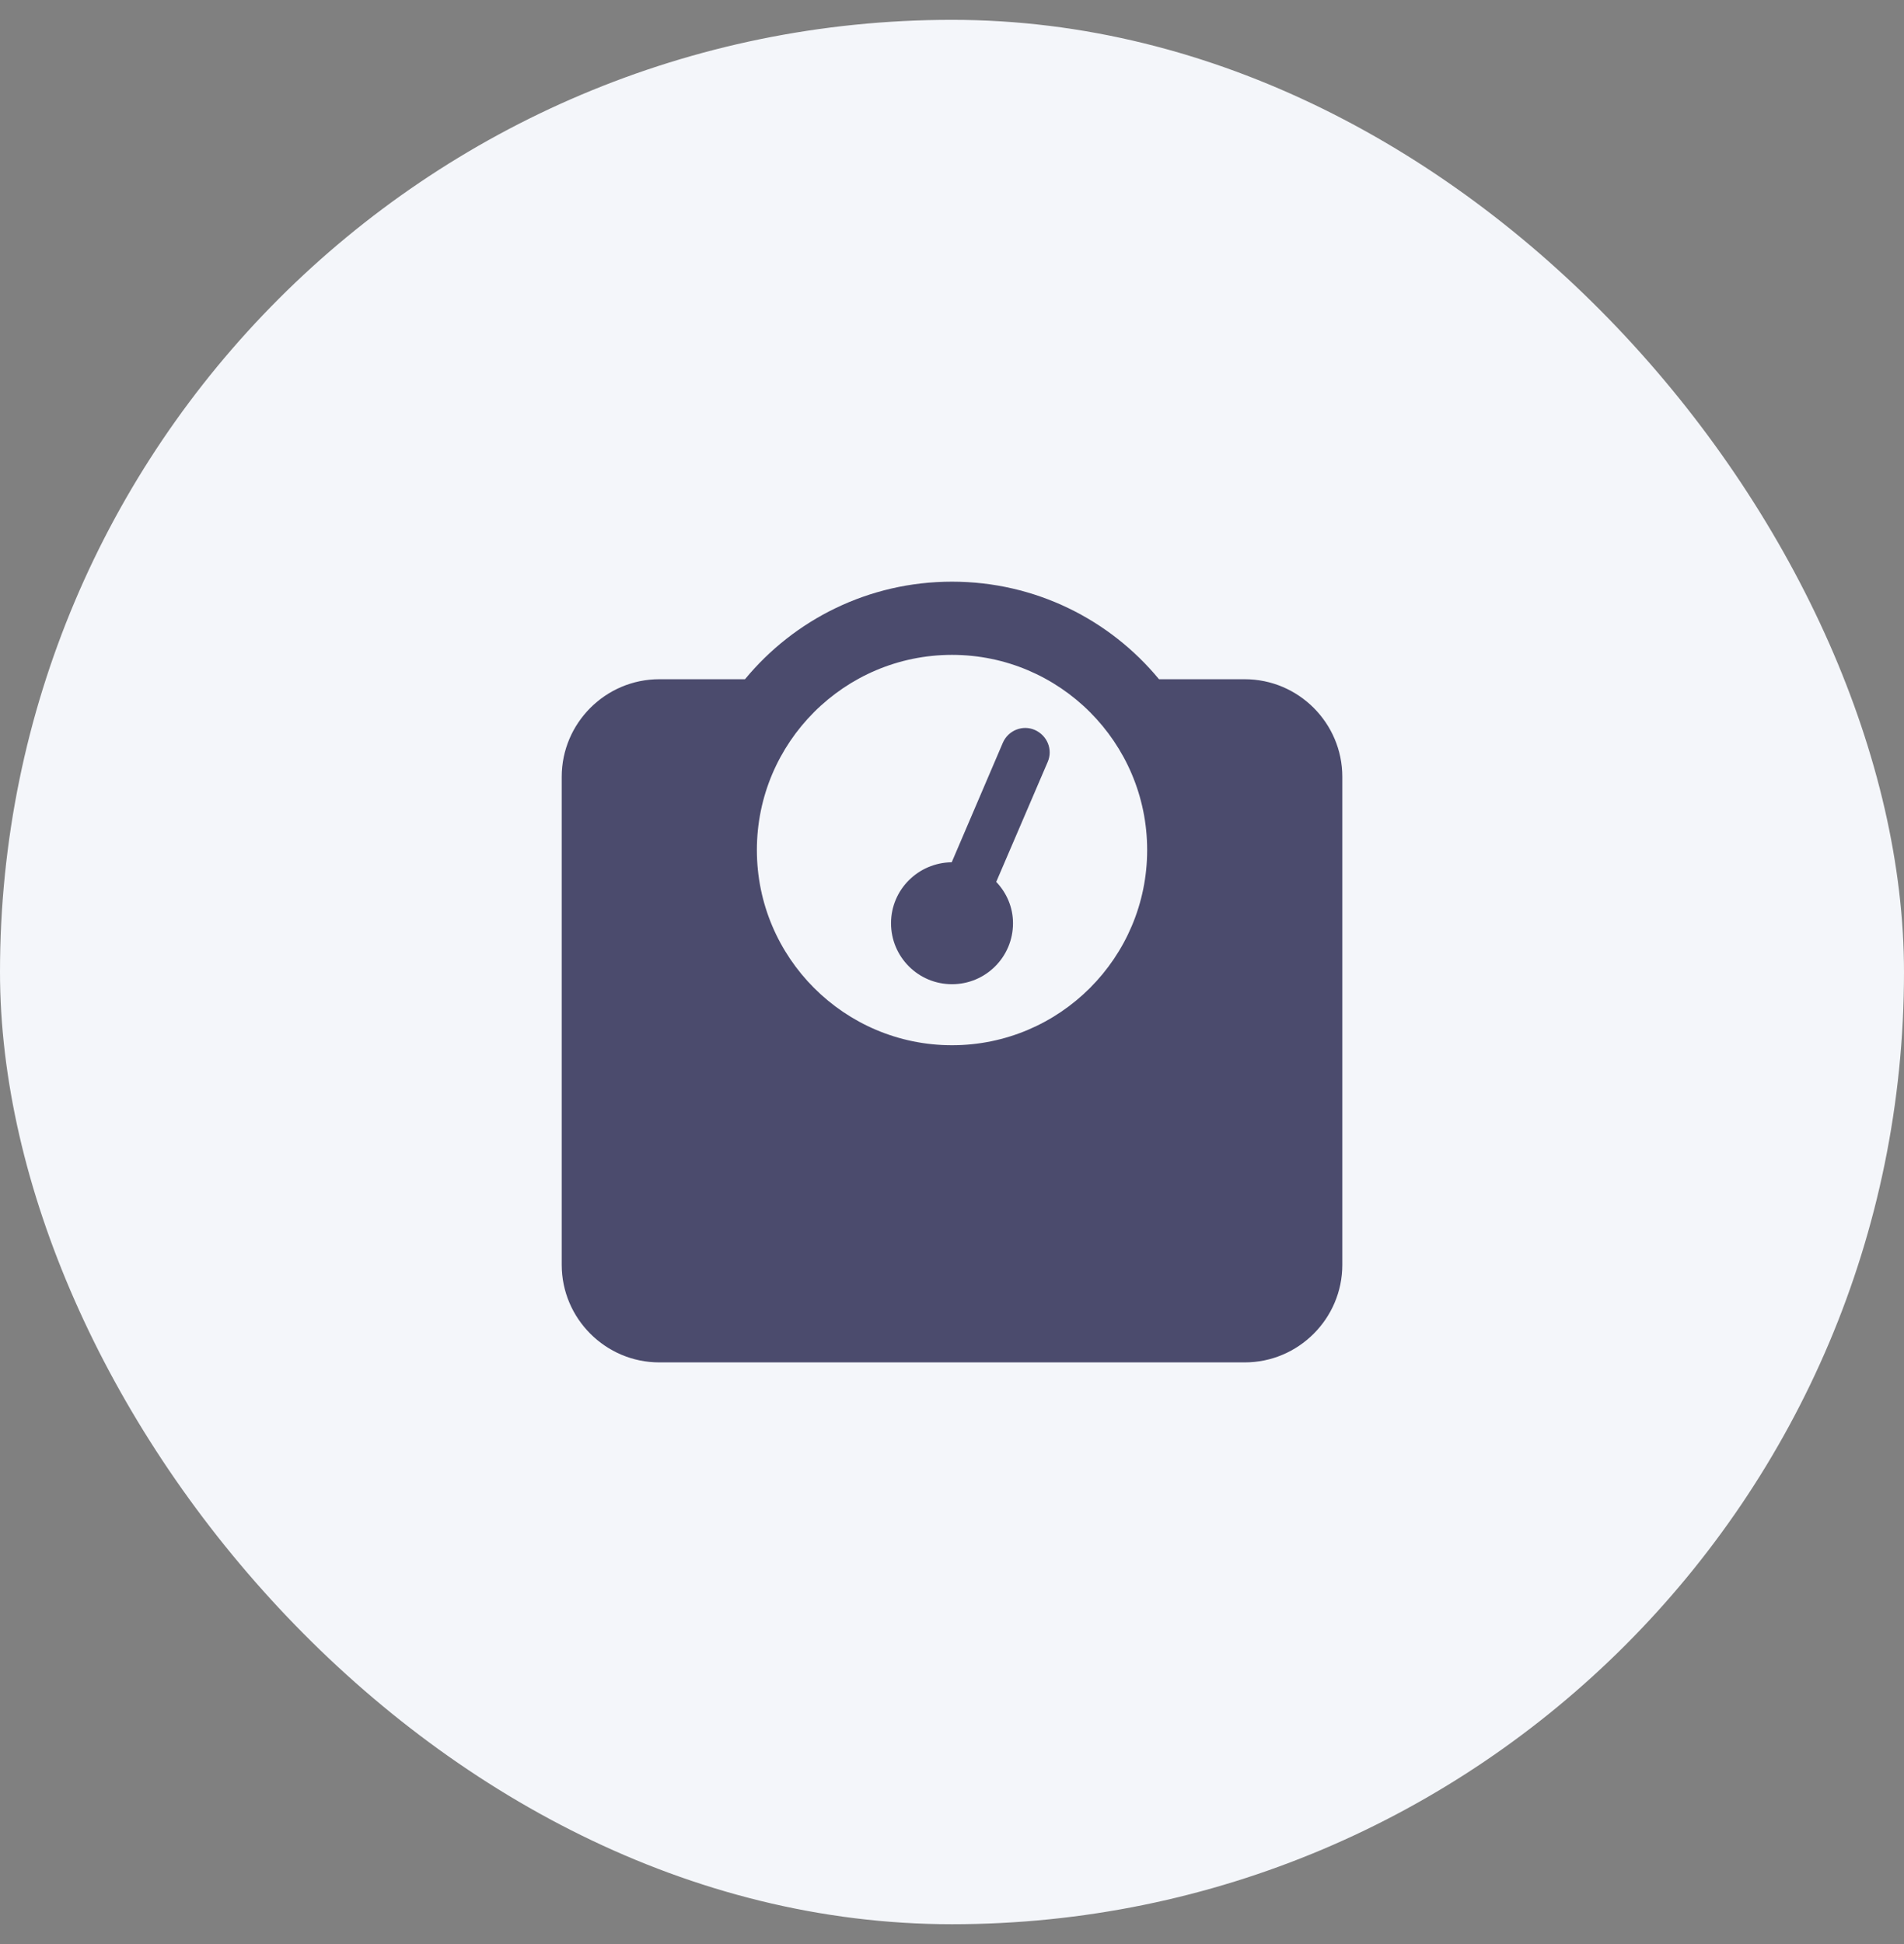 <svg width="48" height="49" viewBox="0 0 48 49" fill="none" xmlns="http://www.w3.org/2000/svg">
<rect x="0" y="0" width="48" height="49" fill="#808080" stroke="none"/>
<rect y="0.5" width="48" height="48" rx="24" fill="#F4F6FA"/>
<path d="M26.087 18.398C25.78 18.264 25.415 18.408 25.28 18.725L23.993 21.733C23.147 21.744 22.463 22.424 22.463 23.27C22.463 24.12 23.15 24.807 24 24.807C24.851 24.807 25.538 24.119 25.538 23.27C25.538 22.866 25.375 22.501 25.115 22.228L26.412 19.206C26.549 18.892 26.399 18.535 26.087 18.398ZM31.38 17.12H29.219C27.978 15.618 26.103 14.661 24 14.661C21.898 14.661 20.022 15.618 18.781 17.12H16.621C15.266 17.12 14.161 18.226 14.161 19.58V31.879C14.161 33.234 15.266 34.339 16.621 34.339H31.38C32.735 34.339 33.84 33.234 33.84 31.879V19.58C33.84 18.226 32.737 17.12 31.38 17.12ZM24 26.345C21.288 26.345 19.081 24.138 19.081 21.425C19.081 18.712 21.288 16.506 24 16.506C26.713 16.506 28.92 18.712 28.92 21.425C28.92 24.138 26.714 26.345 24 26.345Z" fill="#4B4B6D"/>
</svg>
